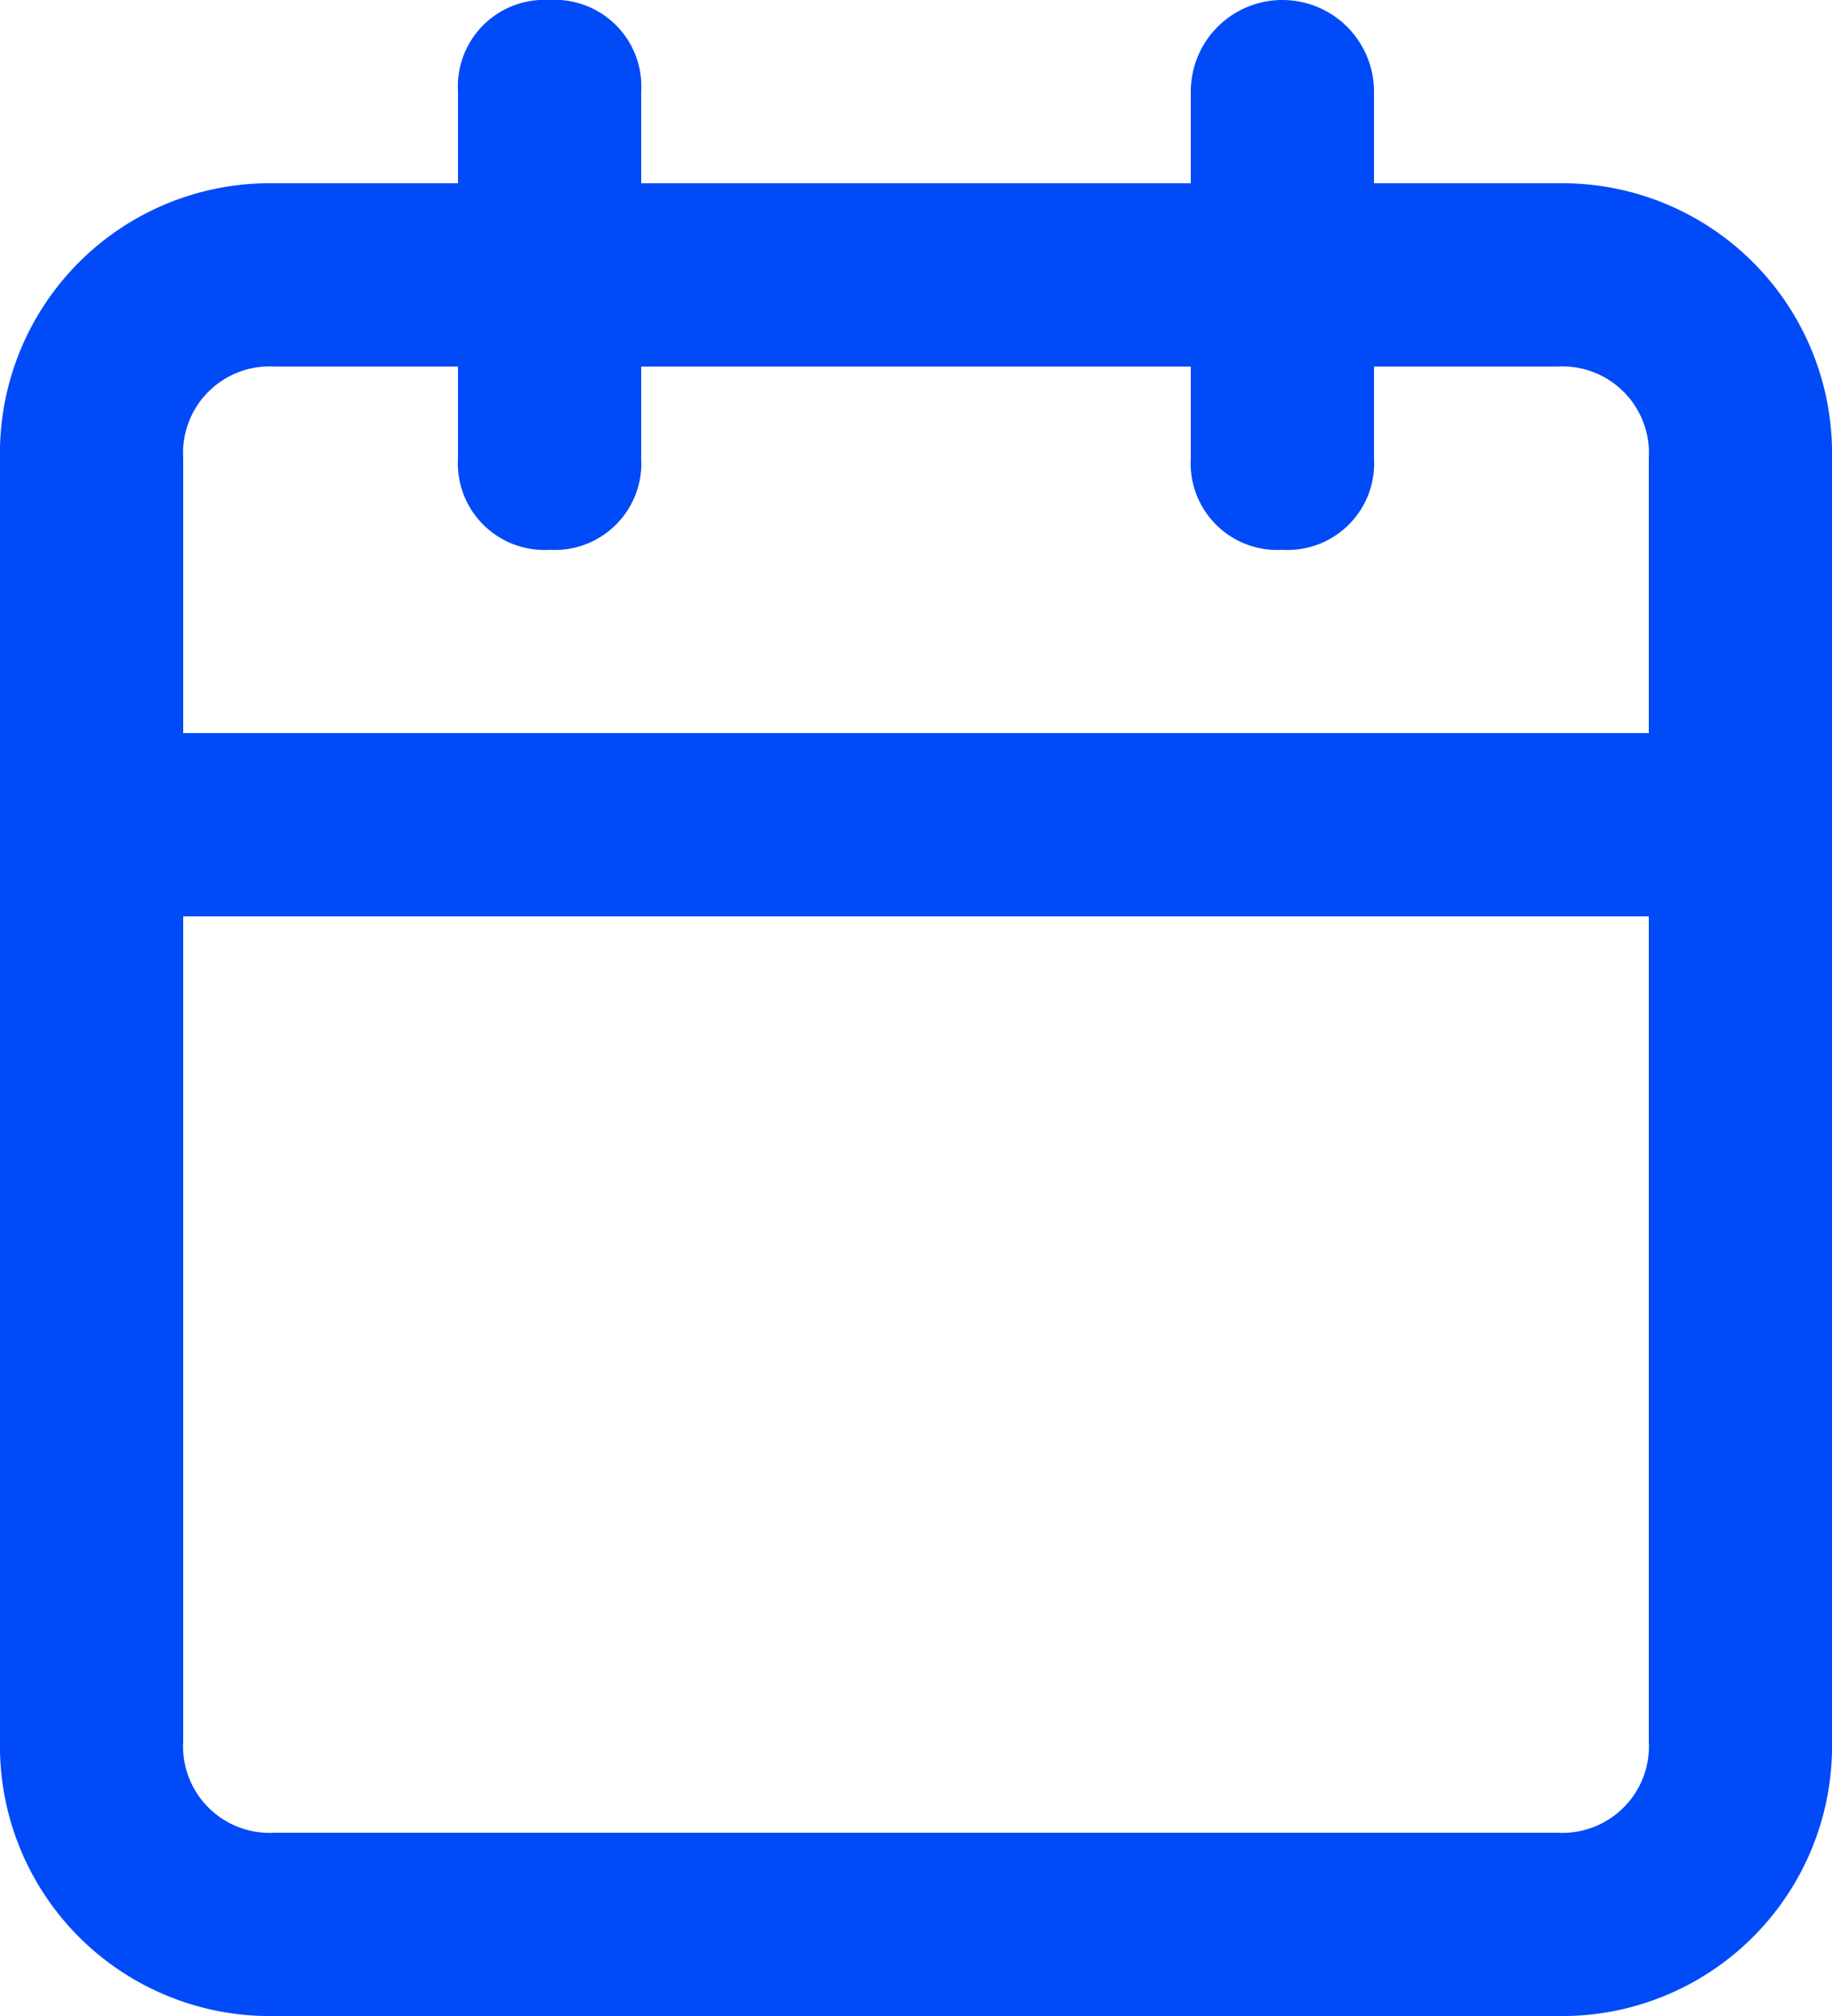 <svg xmlns="http://www.w3.org/2000/svg" width="20" height="22" viewBox="0 0 20 22"><defs><style>.a{fill:#004af8;}</style></defs><g transform="translate(-2 -1)"><path class="a" d="M19,23H5a2.946,2.946,0,0,1-3-3V6A2.946,2.946,0,0,1,5,3H19a2.946,2.946,0,0,1,3,3V20A2.946,2.946,0,0,1,19,23ZM5,5A.945.945,0,0,0,4,6V20a.945.945,0,0,0,1,1H19a.945.945,0,0,0,1-1V6a.945.945,0,0,0-1-1Z"/><path class="a" d="M16,7a.945.945,0,0,1-1-1V2a1,1,0,0,1,2,0V6A.945.945,0,0,1,16,7Z"/><path class="a" d="M8,7A.945.945,0,0,1,7,6V2A.945.945,0,0,1,8,1,.945.945,0,0,1,9,2V6A.945.945,0,0,1,8,7Z"/><path class="a" d="M21,11H3a.945.945,0,0,1-1-1A.945.945,0,0,1,3,9H21a.945.945,0,0,1,1,1A.945.945,0,0,1,21,11Z"/></g></svg>